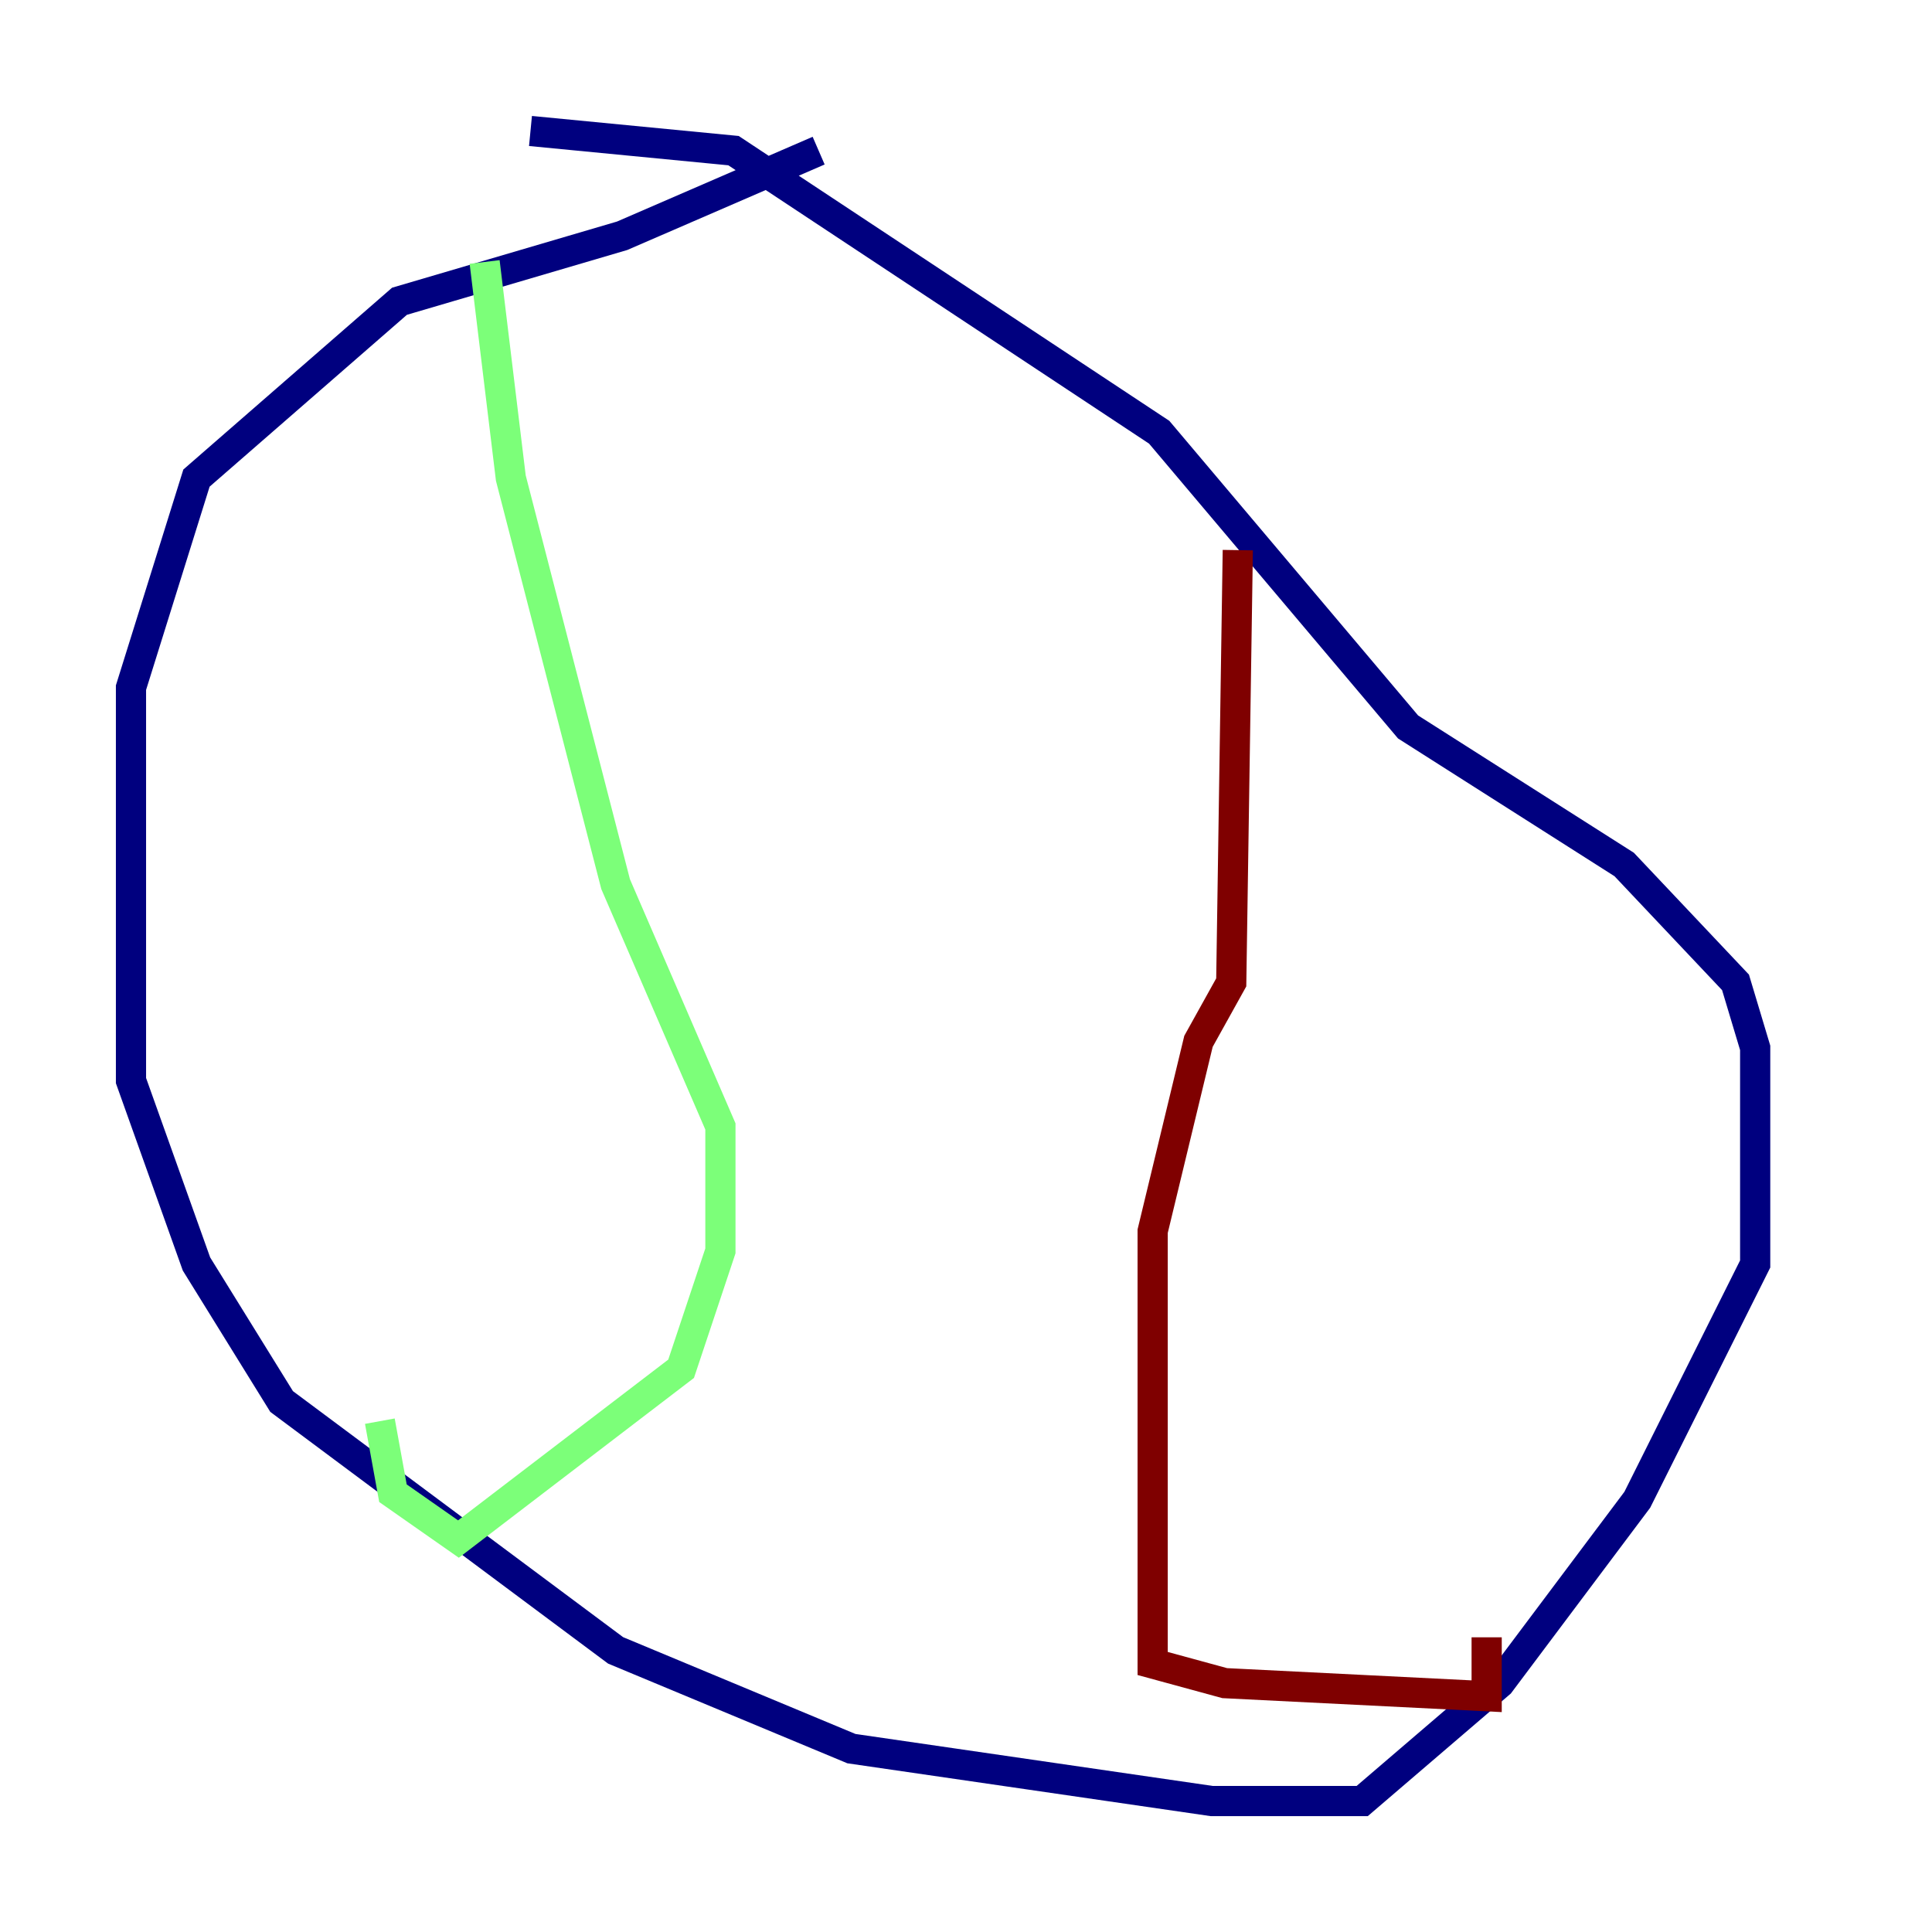 <?xml version="1.0" encoding="utf-8" ?>
<svg baseProfile="tiny" height="128" version="1.2" viewBox="0,0,128,128" width="128" xmlns="http://www.w3.org/2000/svg" xmlns:ev="http://www.w3.org/2001/xml-events" xmlns:xlink="http://www.w3.org/1999/xlink"><defs /><polyline fill="none" points="54.237,9.98 41.22,15.62 26.468,19.959 13.017,31.675 8.678,45.559 8.678,71.593 13.017,83.742 18.658,92.854 40.786,109.342 56.407,115.851 80.271,119.322 90.251,119.322 99.363,111.512 108.475,99.363 116.285,83.742 116.285,69.424 114.983,65.085 107.607,57.275 93.288,48.163 76.8,28.637 48.597,9.98 35.146,8.678" stroke="#00007f" stroke-width="2" /><polyline fill="none" points="32.108,17.356 33.844,31.675 40.786,58.576 47.729,74.63 47.729,82.875 45.125,90.685 30.373,101.966 26.034,98.929 25.166,94.156" stroke="#7cff79" stroke-width="2" /><polyline fill="none" points="82.007,36.447 81.573,65.085 79.403,68.99 76.366,81.573 76.366,110.21 81.139,111.512 98.495,112.38 98.495,108.475" stroke="#7f0000" stroke-width="2" /></svg>